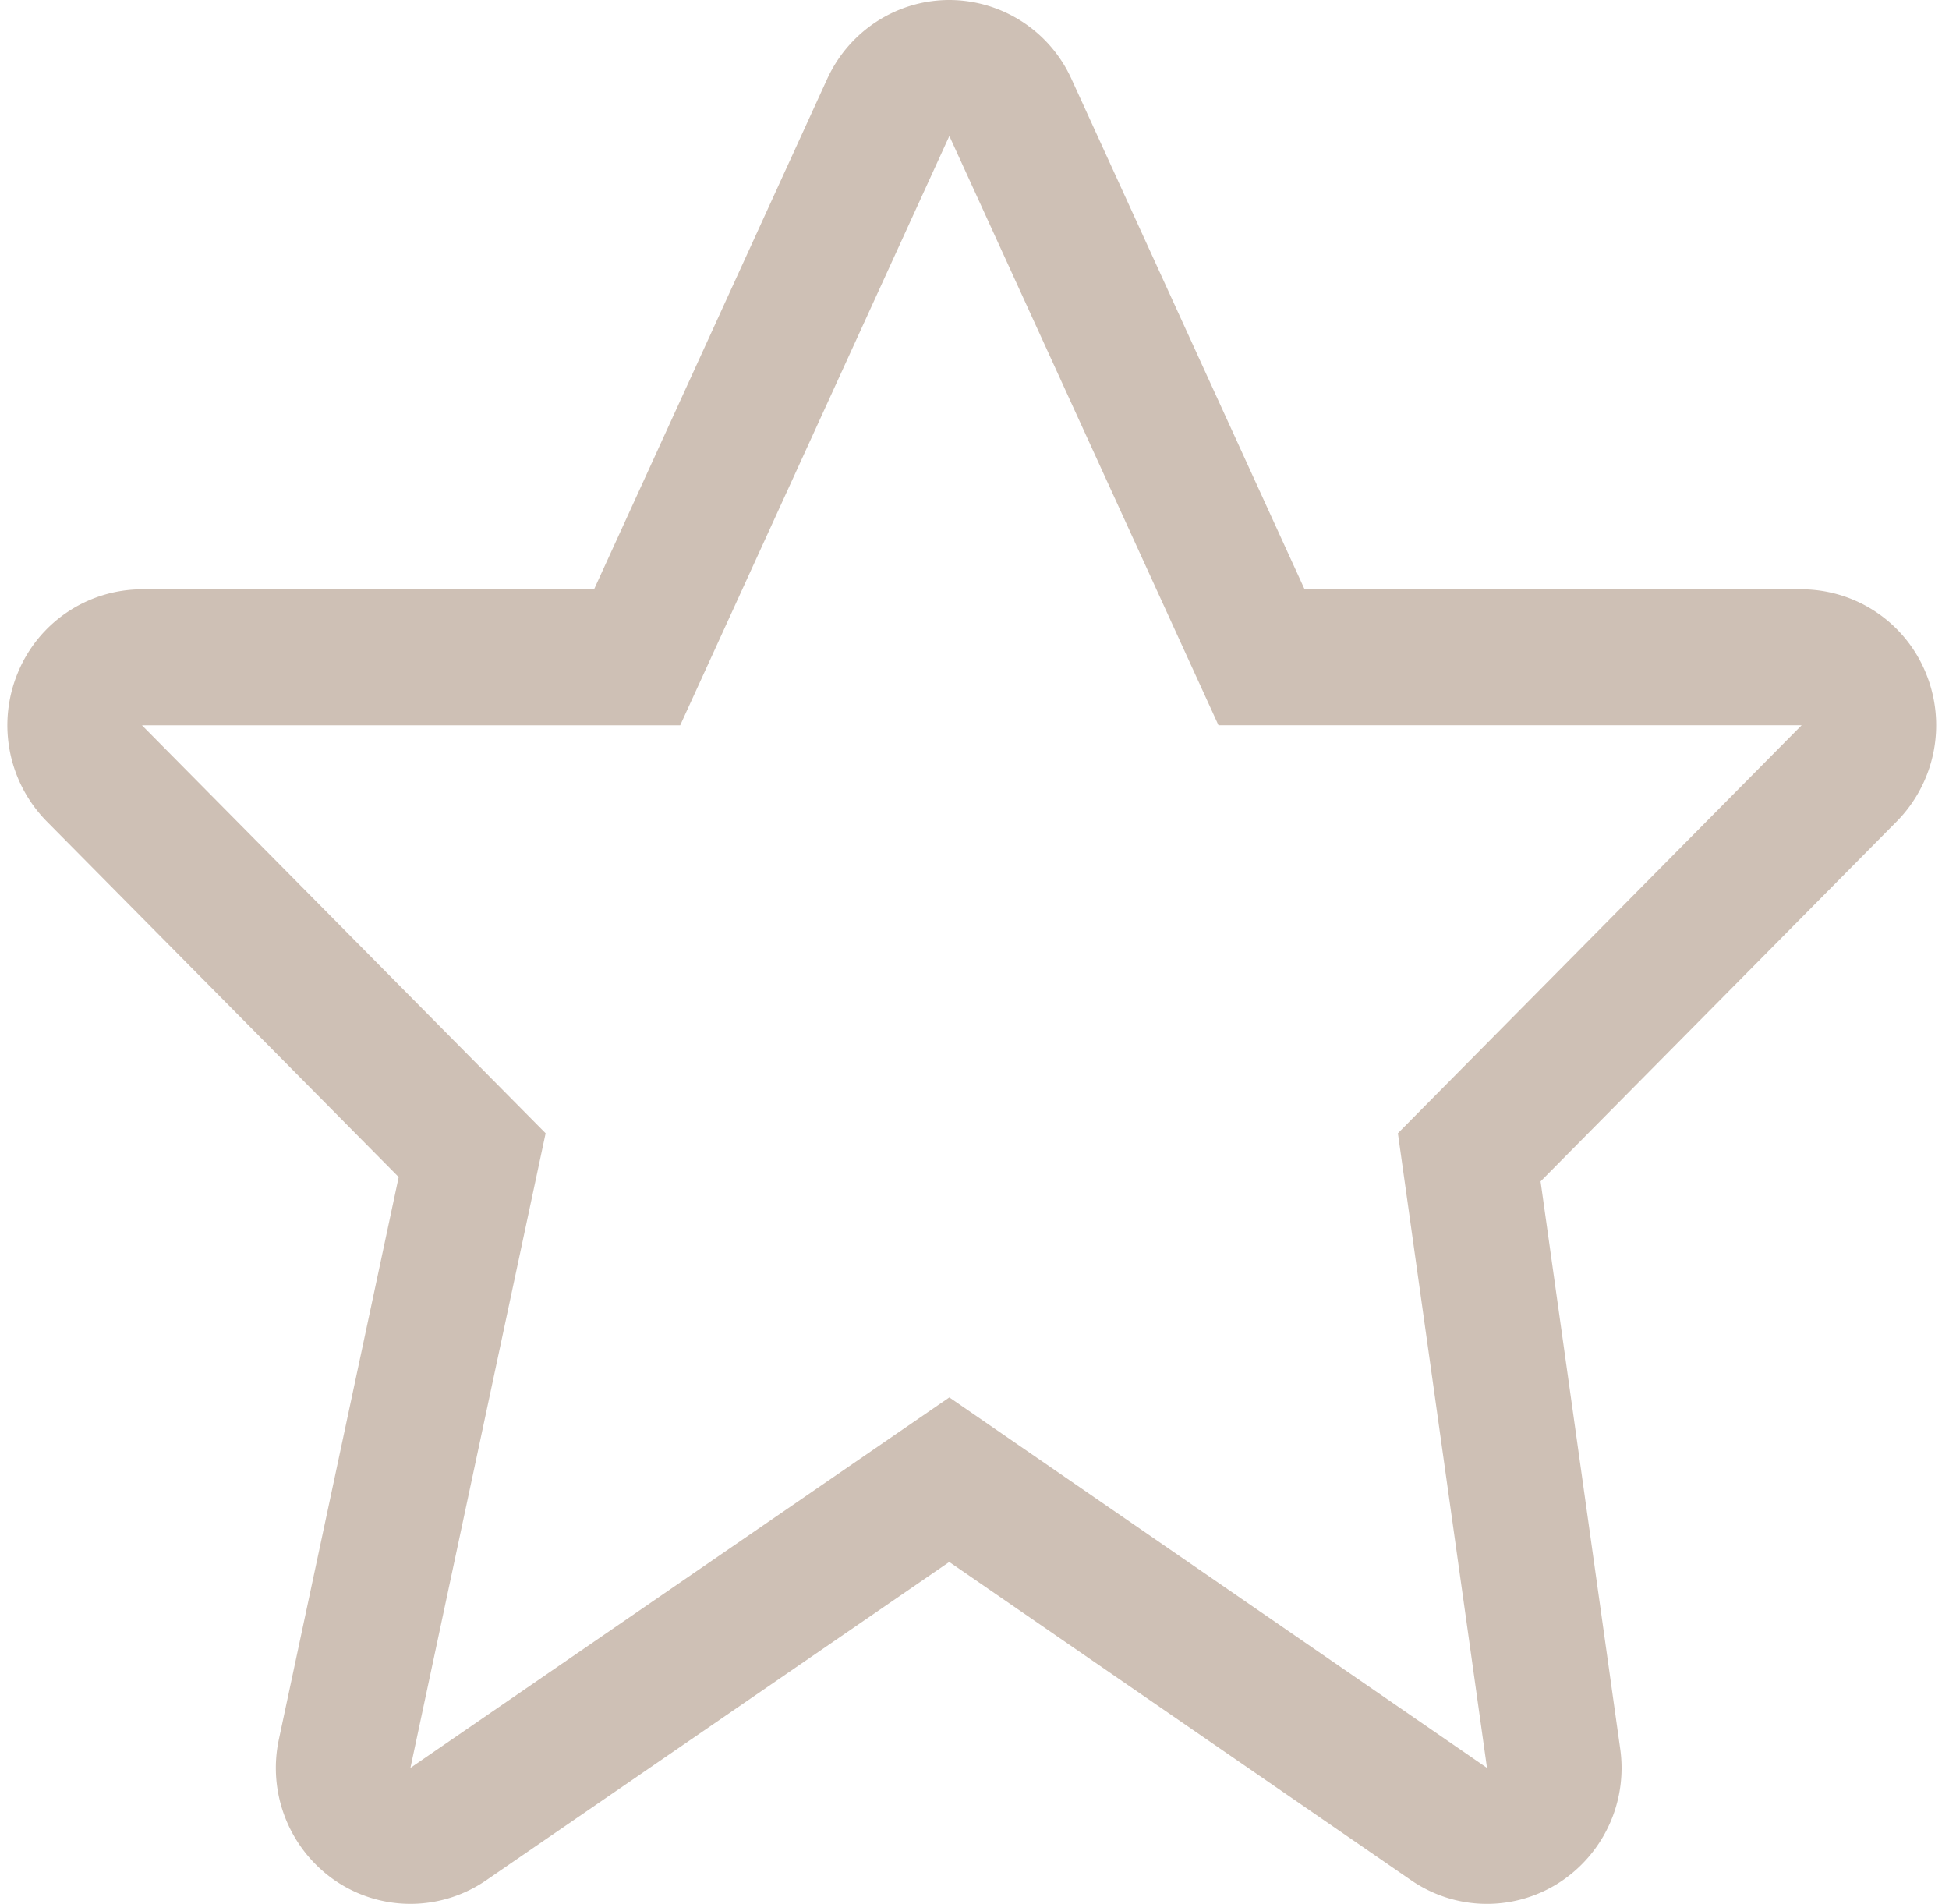 <svg xmlns="http://www.w3.org/2000/svg" width="43" height="42"><path fill-rule="evenodd" fill="#CEC0B5" d="M20.945 3l5.938 13h12.865l-8.907 9 1.966 14-11.862-8.173L9.055 39l2.983-14-8.906-9h11.875l5.938-13m0-3c-1.158 0-2.21.68-2.696 1.743L13.107 13H3.132a2.968 2.968 0 00-2.743 1.852 3.022 3.022 0 00.643 3.269l7.764 7.845-2.643 12.403a3.014 3.014 0 001.244 3.119 2.945 2.945 0 003.328-.008l10.218-7.023 10.191 7.022a2.946 2.946 0 003.241.068 3.01 3.01 0 001.371-2.968l-1.757-12.517 7.858-7.941a3.024 3.024 0 00.644-3.269A2.97 2.97 0 0039.748 13H28.782L23.64 1.743A2.965 2.965 0 0020.945 0z"/></svg>